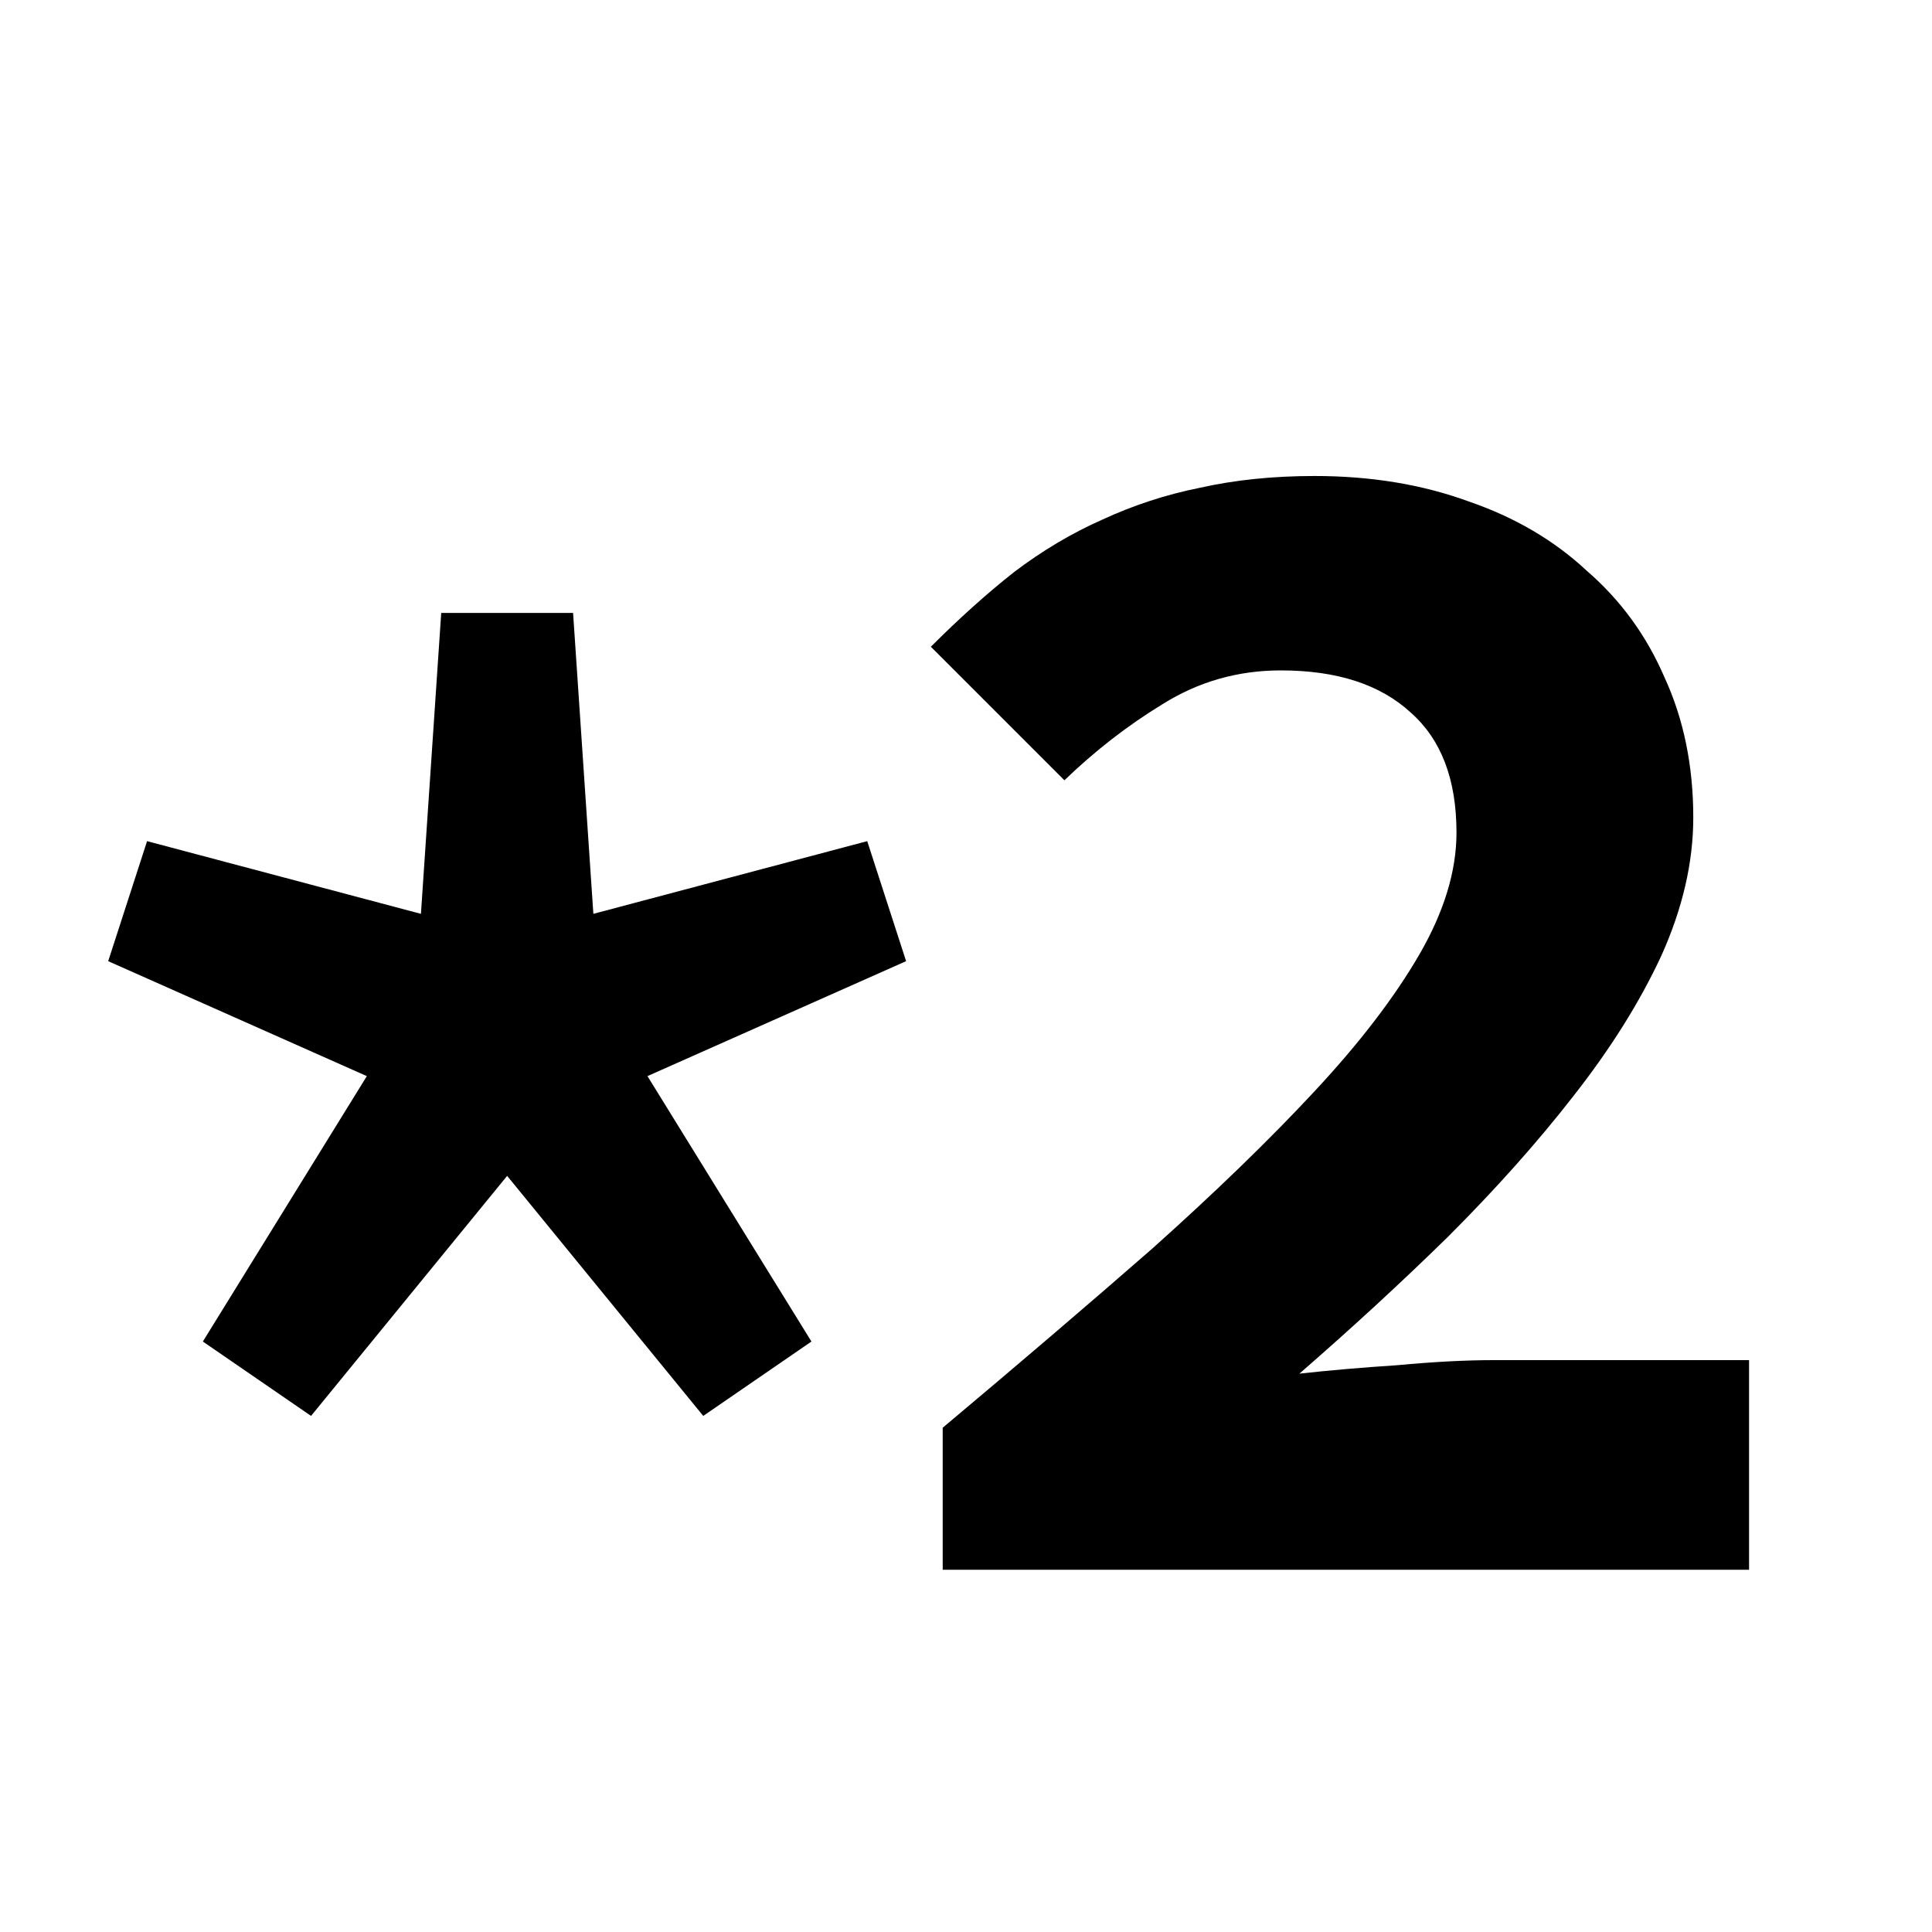 <svg width="16" height="16" viewBox="0 0 16 16" fill="none" xmlns="http://www.w3.org/2000/svg">
  <path d="M2.576 11.726L1.68 11.11L3.038 8.912L0.896 7.96L1.218 6.966L3.486 7.568L3.654 5.076H4.746L4.914 7.568L7.182 6.966L7.504 7.96L5.362 8.912L6.72 11.11L5.824 11.726L4.2 9.738L2.576 11.726ZM7.807 13V11.824C8.441 11.292 9.02 10.797 9.543 10.34C10.065 9.873 10.513 9.439 10.886 9.038C11.26 8.637 11.549 8.259 11.755 7.904C11.96 7.549 12.062 7.213 12.062 6.896C12.062 6.457 11.937 6.126 11.684 5.902C11.432 5.669 11.073 5.552 10.607 5.552C10.252 5.552 9.925 5.645 9.627 5.832C9.337 6.009 9.067 6.219 8.815 6.462L7.709 5.356C7.942 5.123 8.171 4.917 8.395 4.74C8.628 4.563 8.871 4.418 9.123 4.306C9.384 4.185 9.655 4.096 9.935 4.04C10.224 3.975 10.541 3.942 10.886 3.942C11.353 3.942 11.778 4.012 12.161 4.152C12.543 4.283 12.87 4.474 13.14 4.726C13.421 4.969 13.635 5.263 13.784 5.608C13.943 5.953 14.023 6.341 14.023 6.77C14.023 7.143 13.934 7.526 13.757 7.918C13.579 8.301 13.336 8.688 13.028 9.08C12.73 9.463 12.384 9.85 11.992 10.242C11.601 10.625 11.19 11.003 10.761 11.376C11.012 11.348 11.283 11.325 11.572 11.306C11.871 11.278 12.137 11.264 12.37 11.264H14.485V13H7.807Z" fill="black"/>
</svg>

